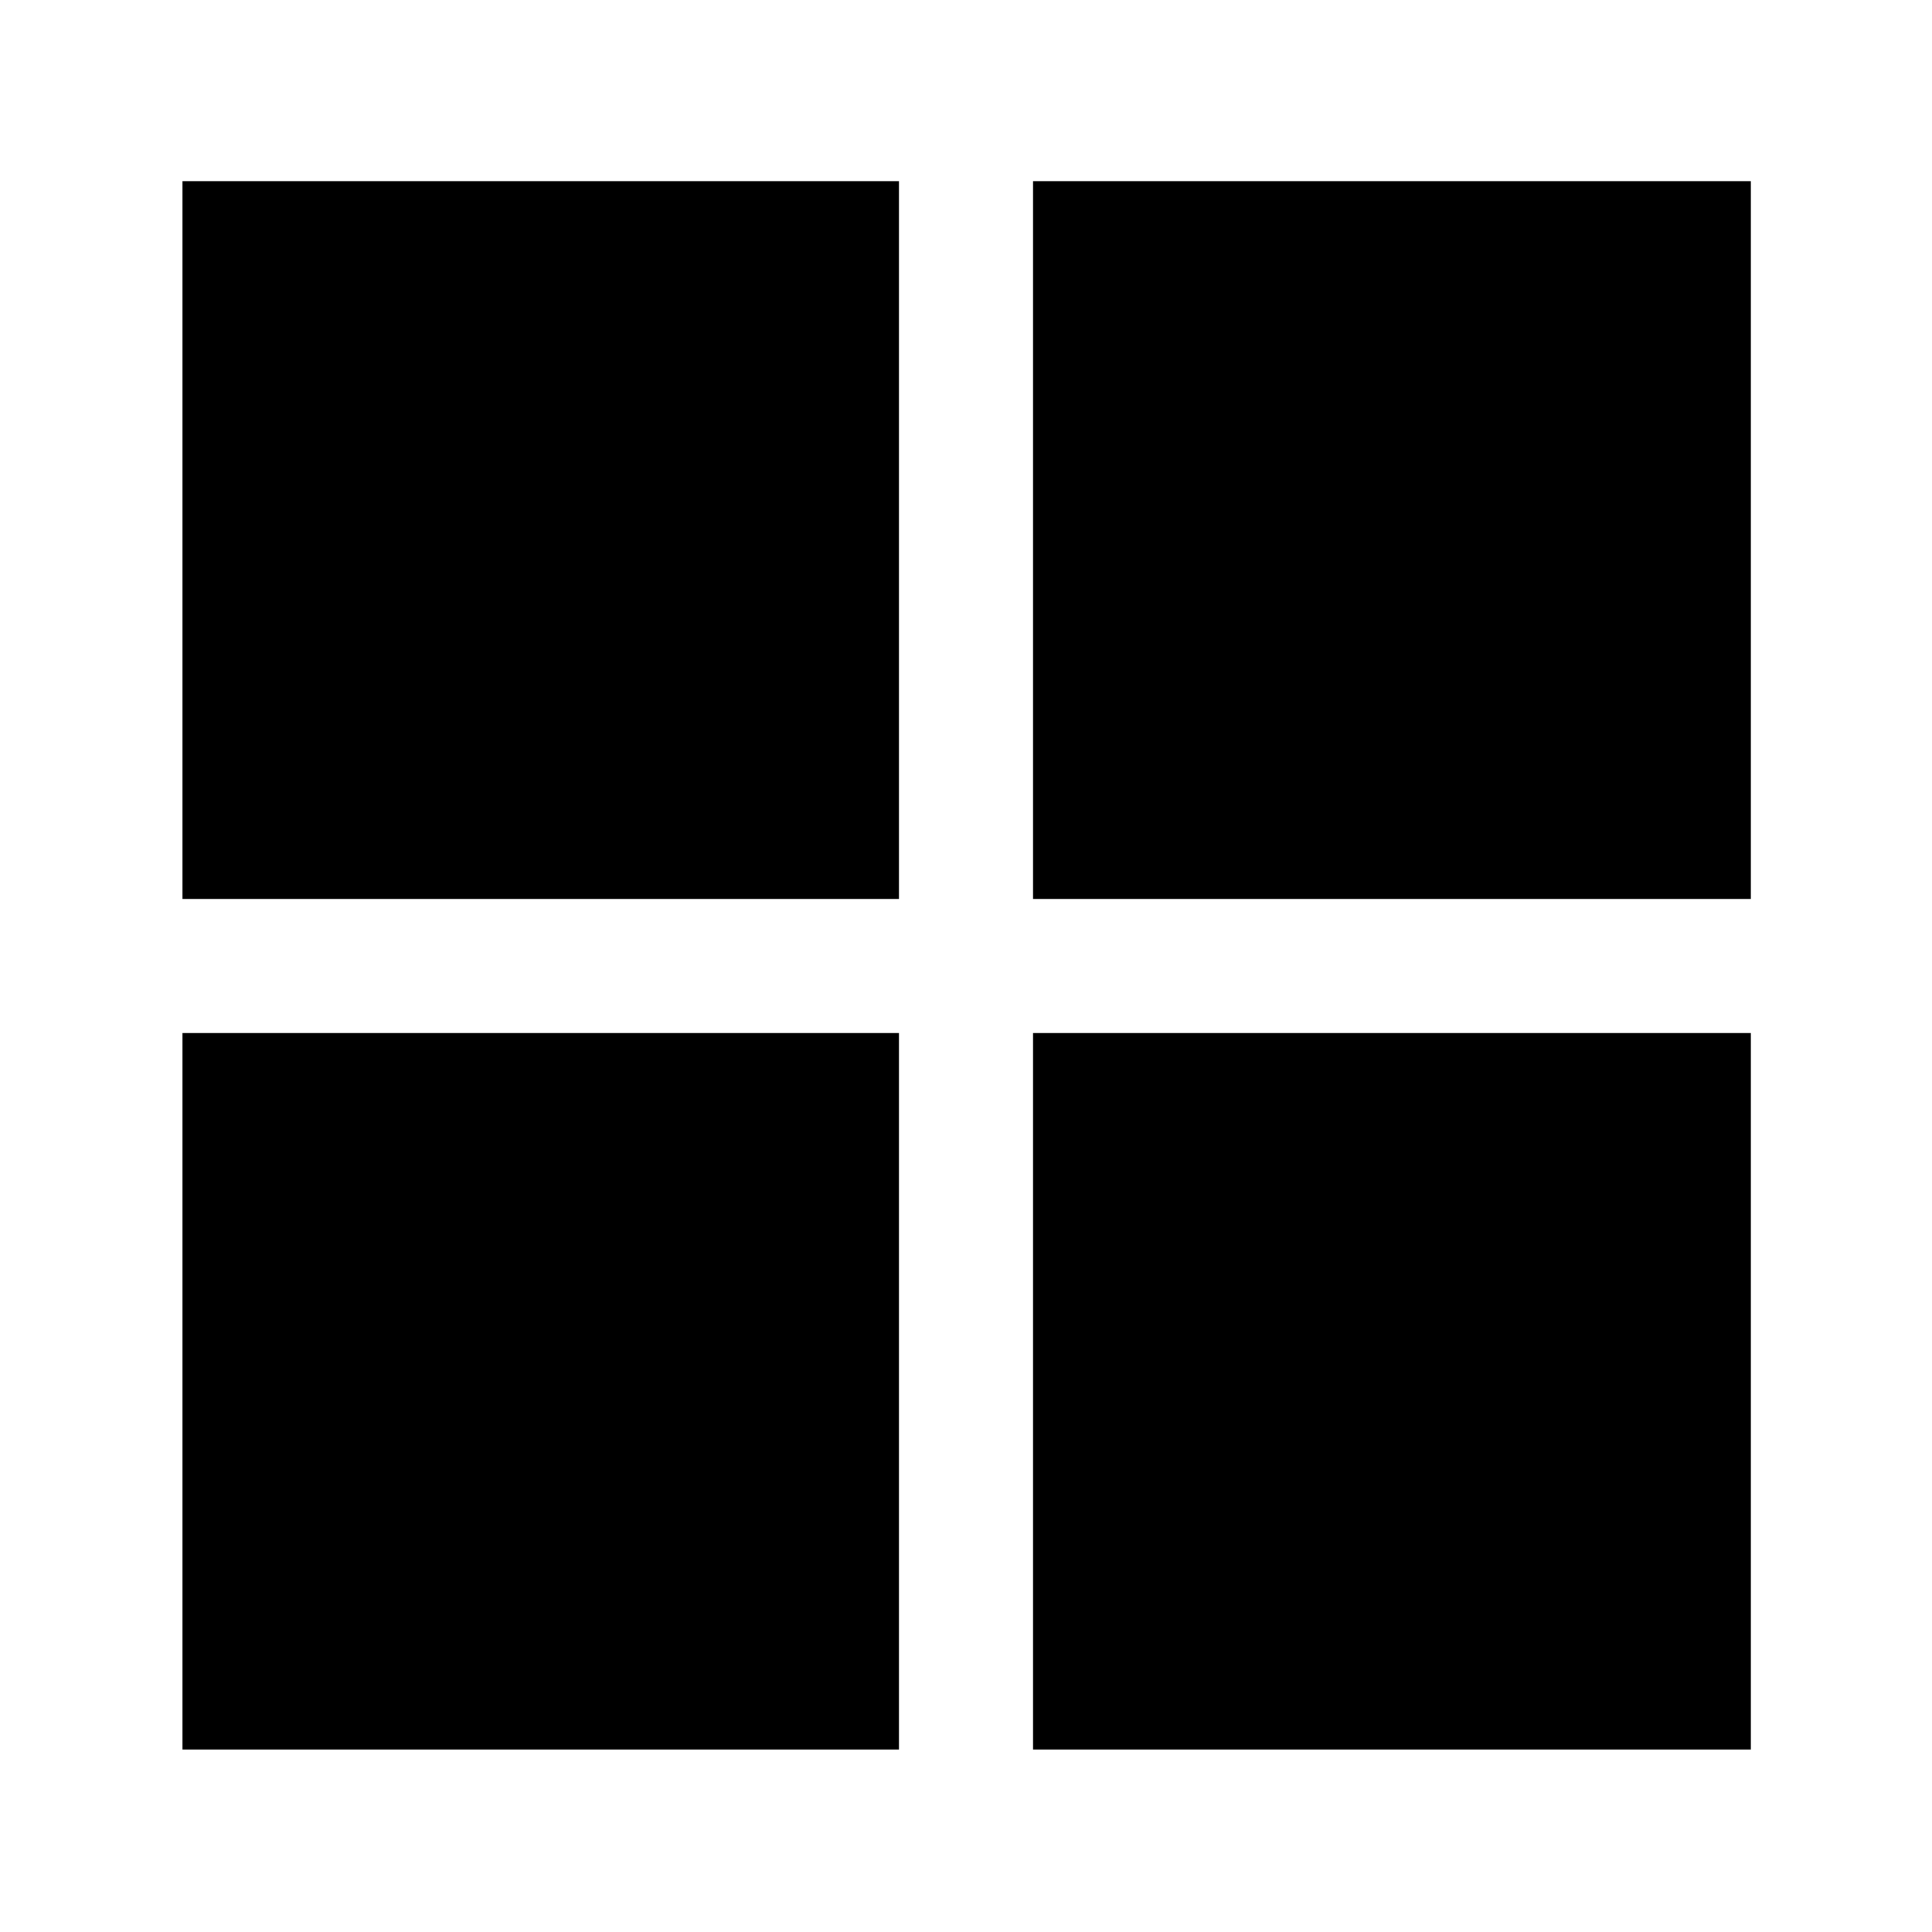 <svg xmlns="http://www.w3.org/2000/svg" height="40" viewBox="0 -960 960 960" width="40"><path d="M90.67-513.33V-870h356v356.67h-356Zm0 422.66v-356h356v356h-356Zm422.66-422.66V-870H870v356.67H513.33Zm0 422.66v-356H870v356H513.33Z"/></svg>